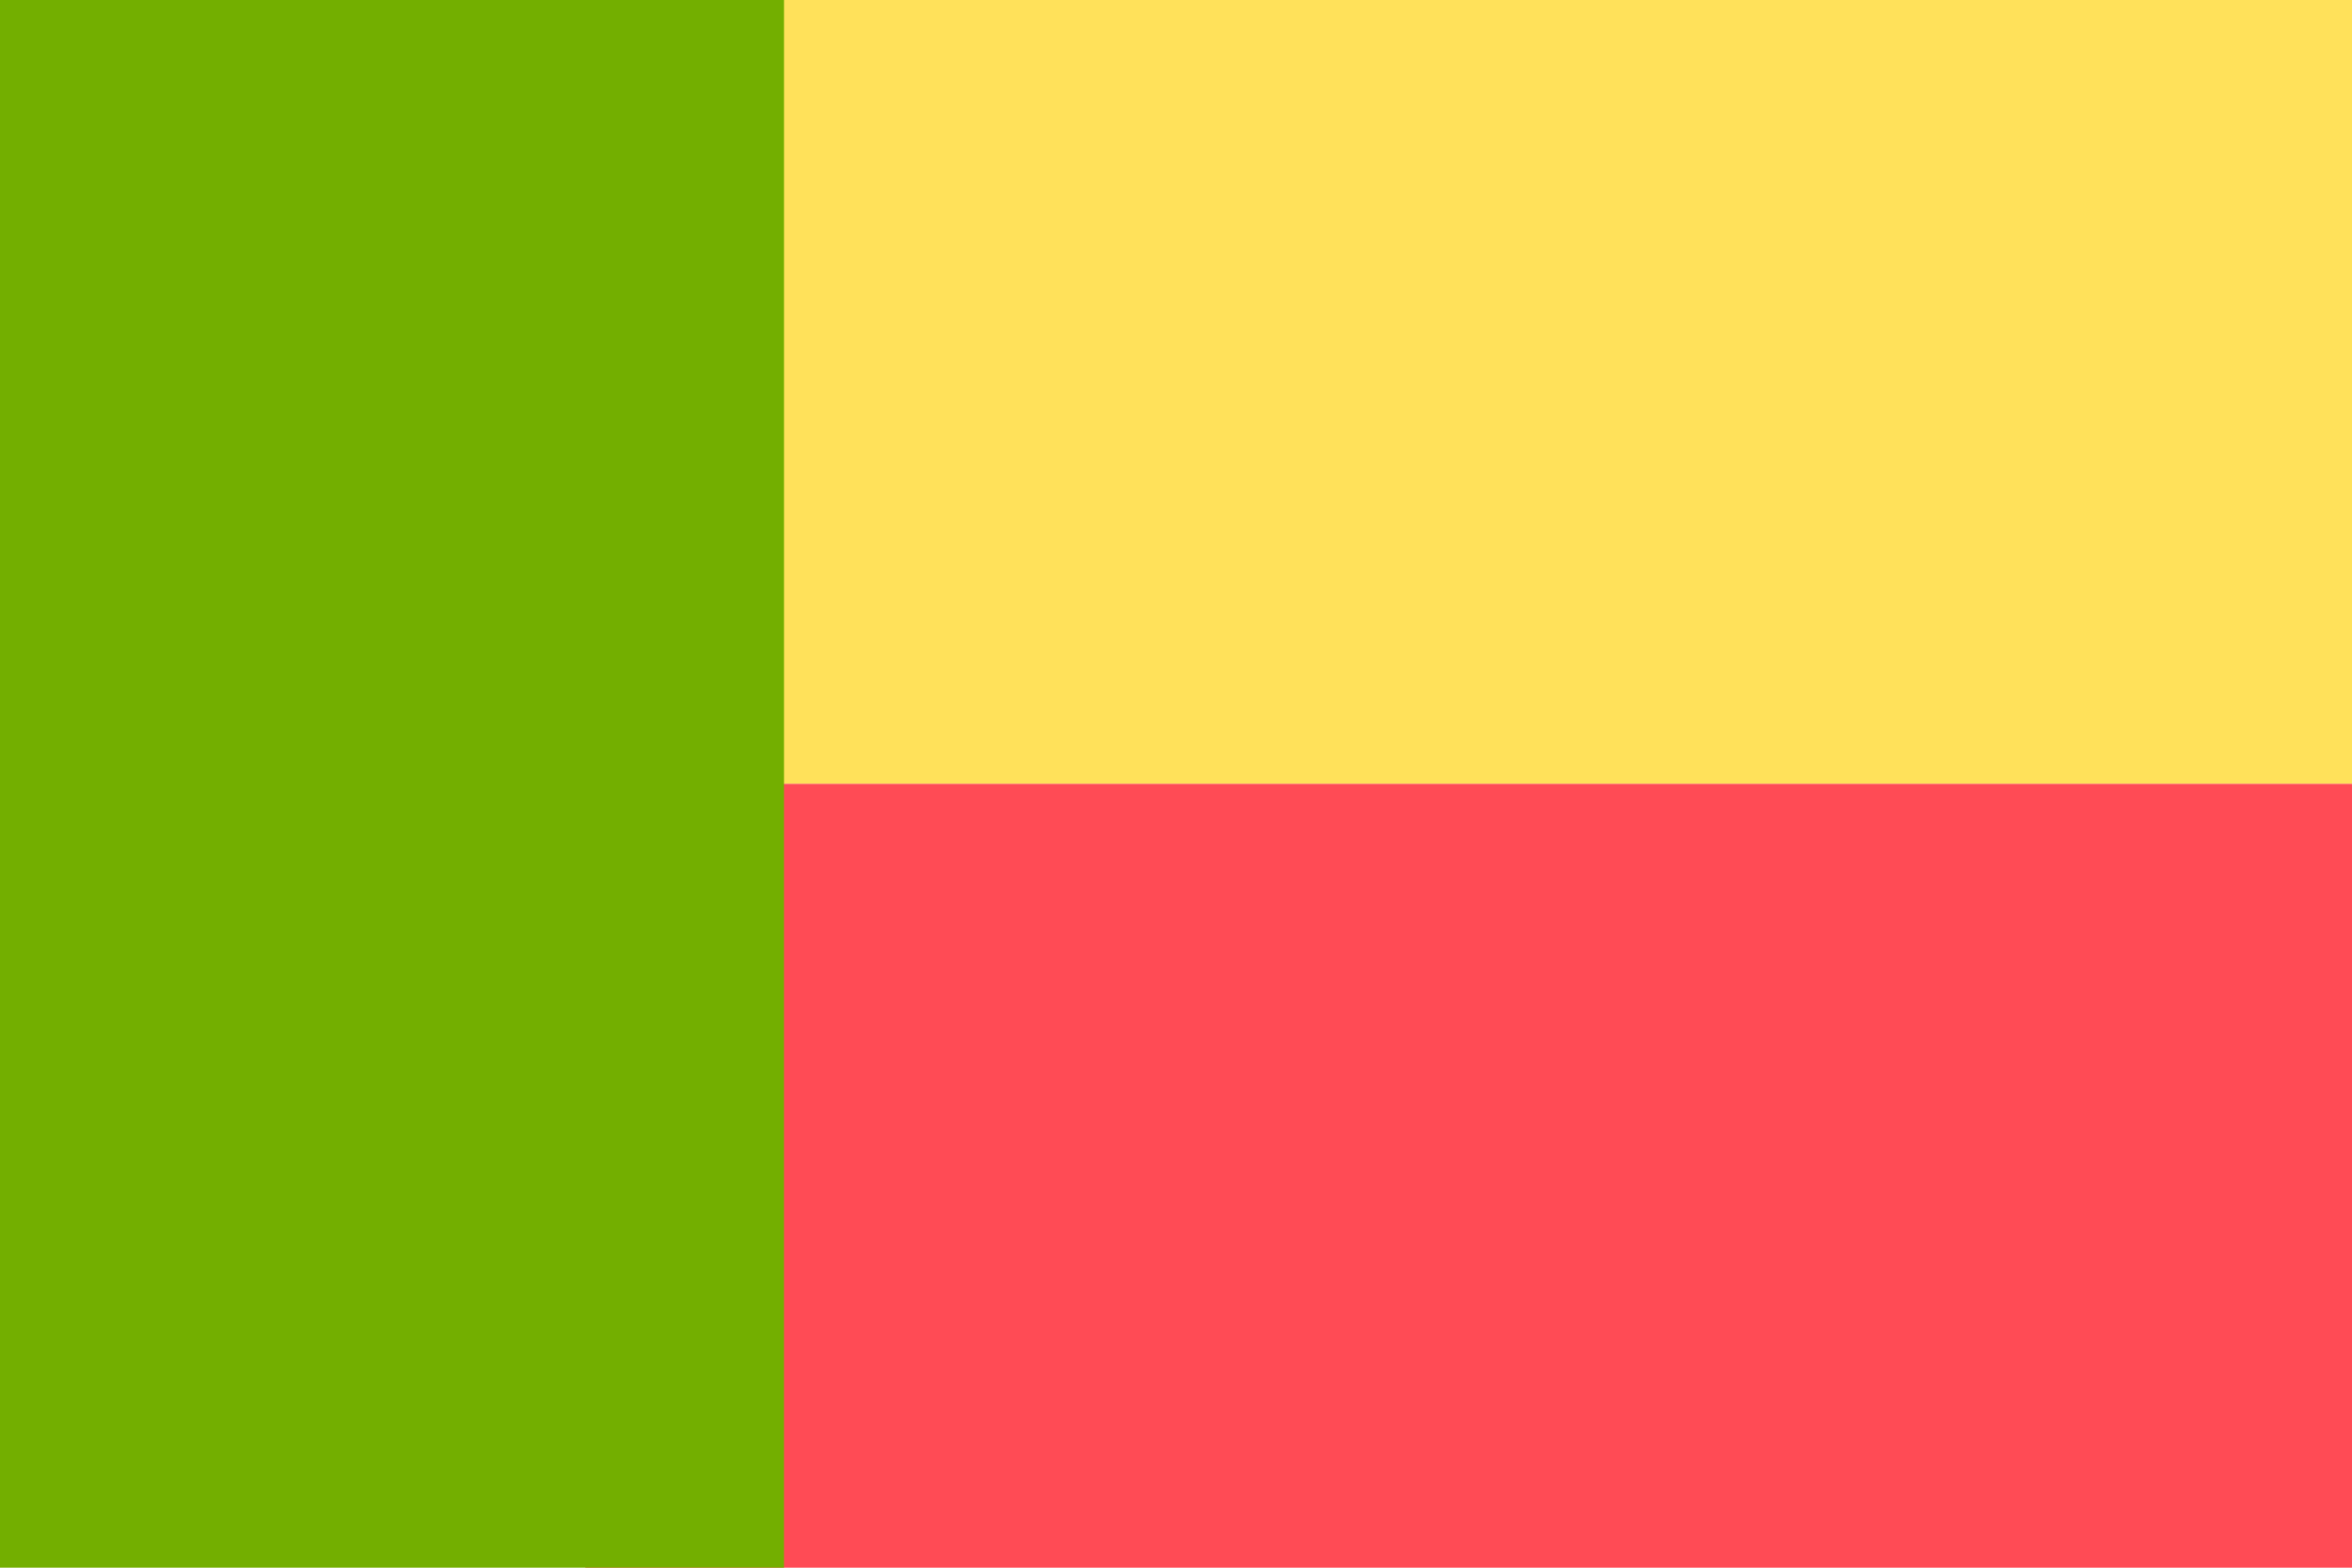 <svg viewBox="0 0 36 24" fill="none" xmlns="http://www.w3.org/2000/svg">
	<path d="M36 12H8.96V0H36V12Z" fill="#FFE15A" />
	<path d="M8.96 12H36V24H8.96V12Z" fill="#FF4B55" />
	<path d="M12 24H0V0H12V24Z" fill="#73AF00" />
</svg>
